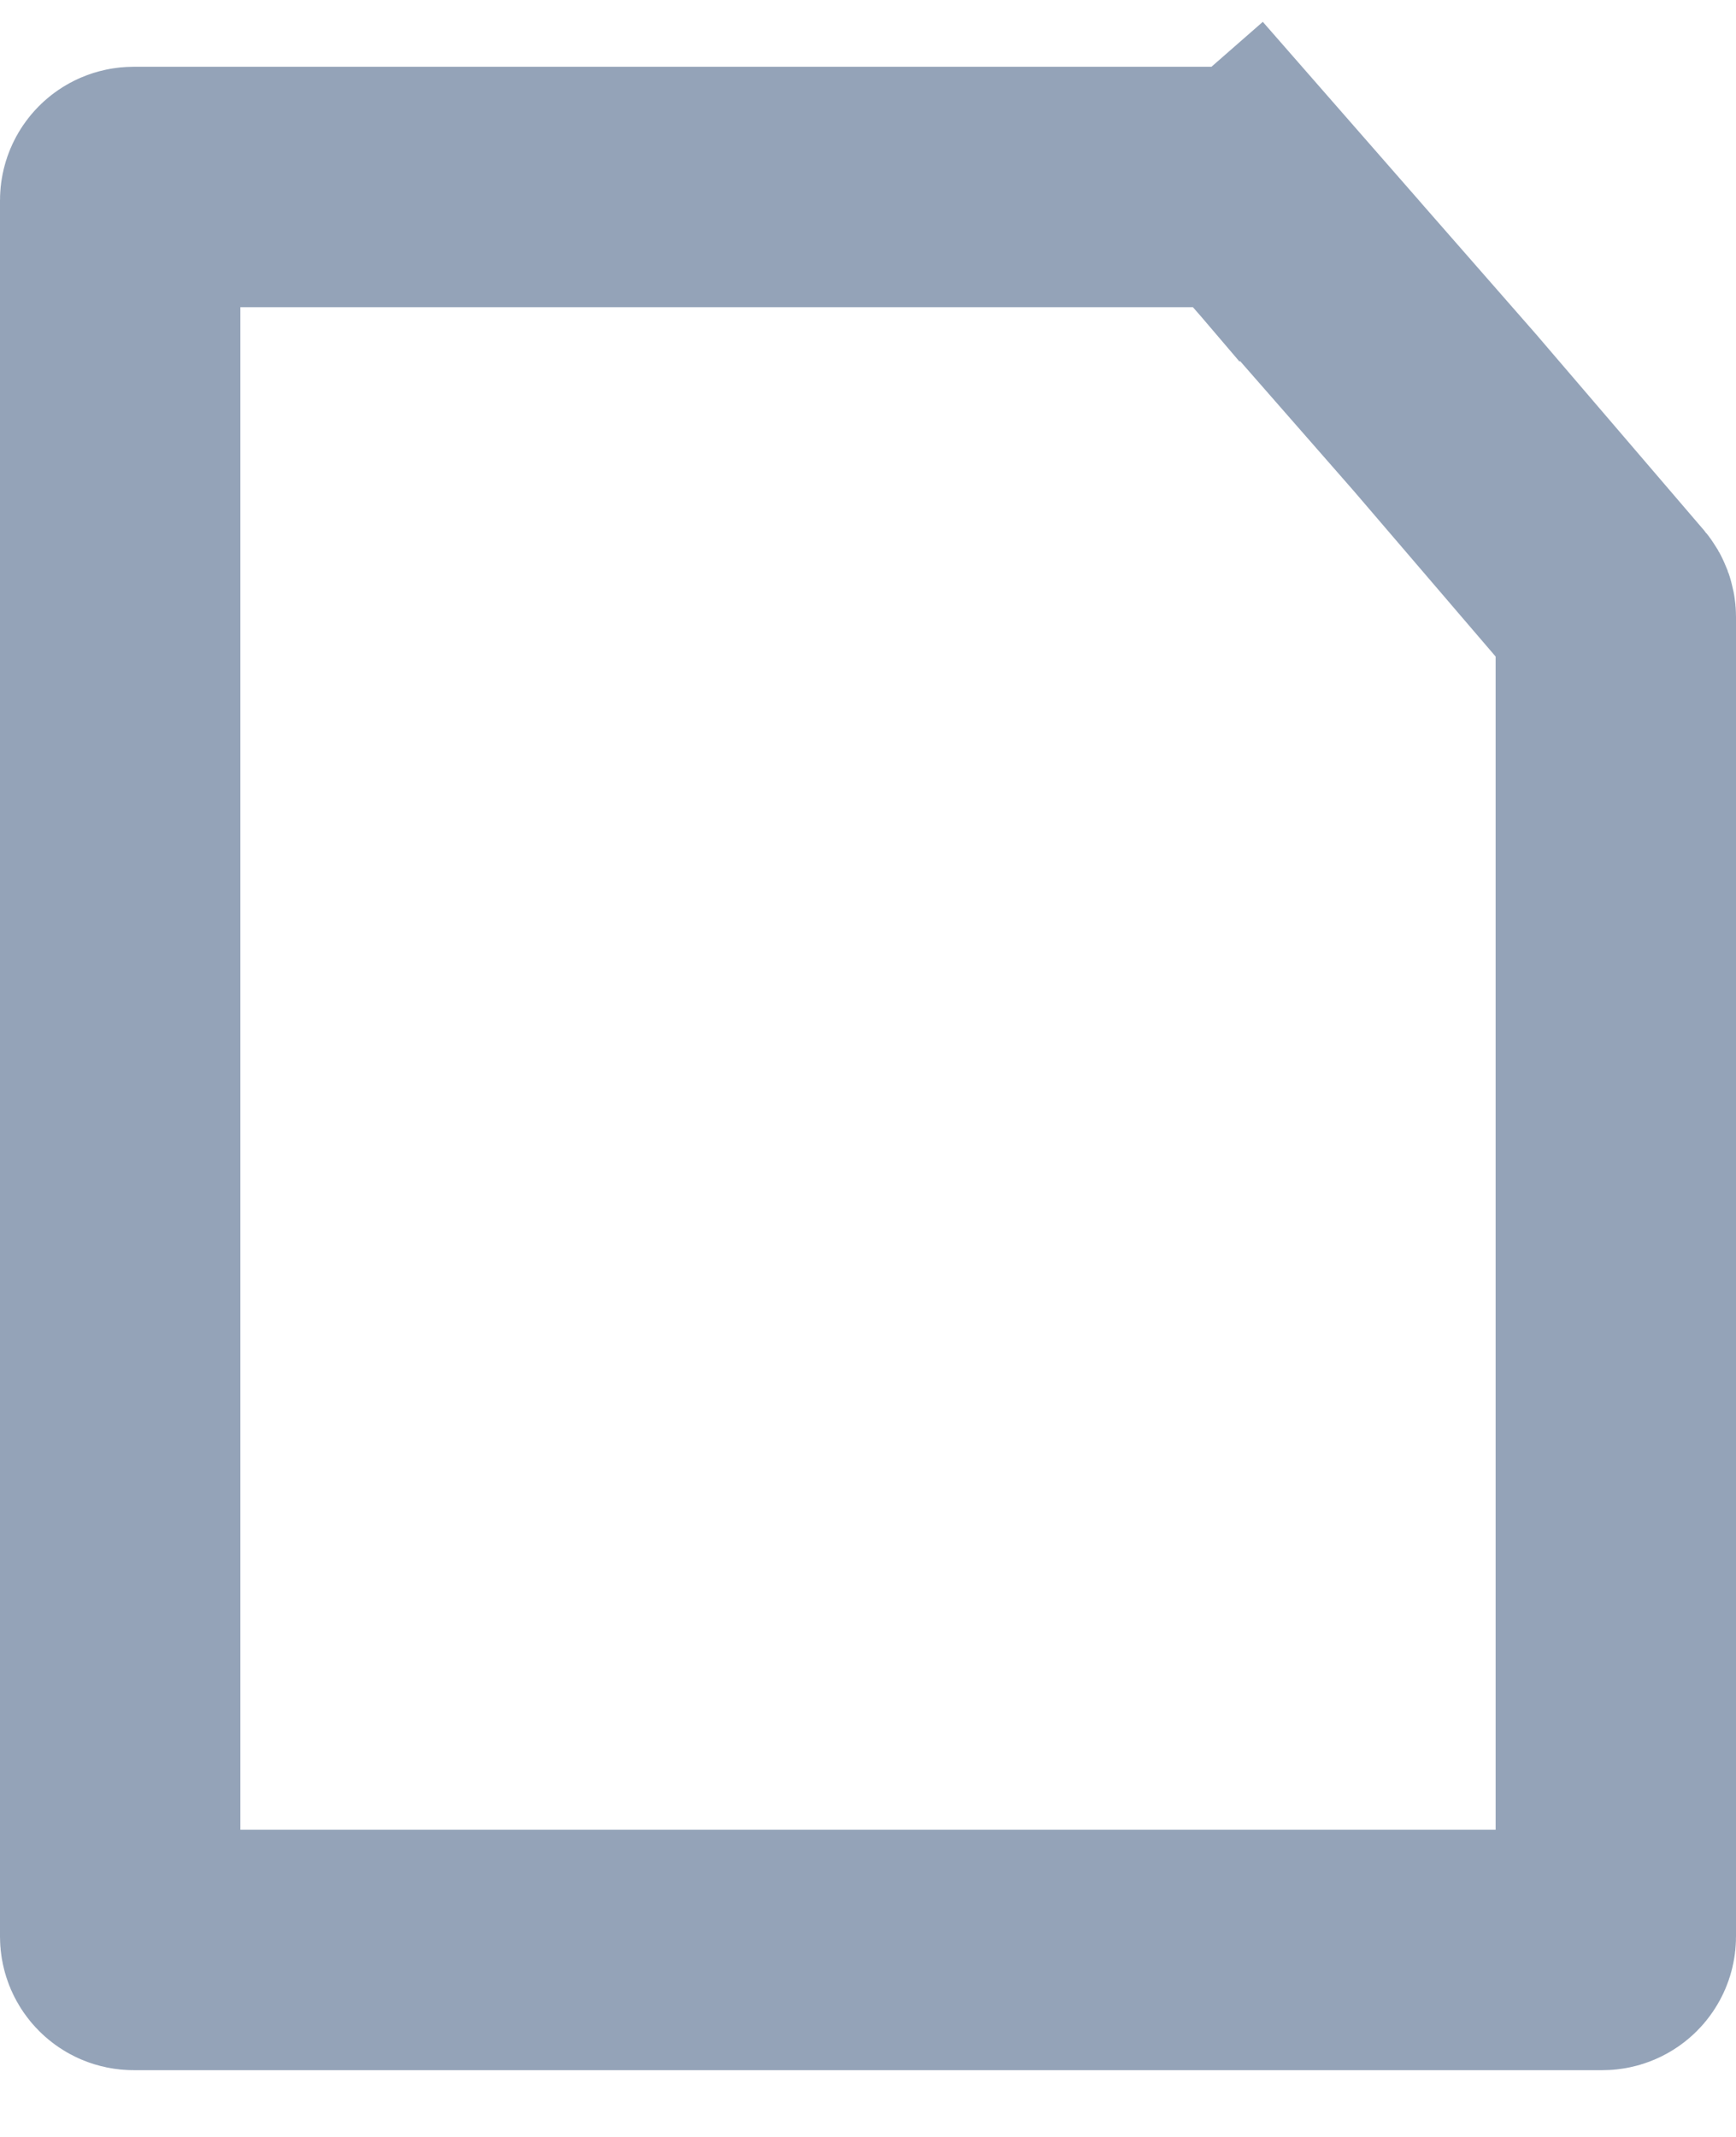 <svg width="13" height="16" viewBox="0 0 13 16" fill="none" xmlns="http://www.w3.org/2000/svg">
<path d="M0.9 1.5C0.9 1.445 0.945 1.4 1 1.4H6.5H9.296C9.325 1.4 9.352 1.412 9.371 1.434L10.049 0.841L9.371 1.434L10.82 3.089L12.076 4.555C12.091 4.573 12.1 4.596 12.1 4.62V8V14.5C12.1 14.555 12.055 14.6 12 14.6H1C0.945 14.6 0.9 14.555 0.9 14.5V1.5Z" stroke="#94A3B8" stroke-width="1.8"/>
</svg>
